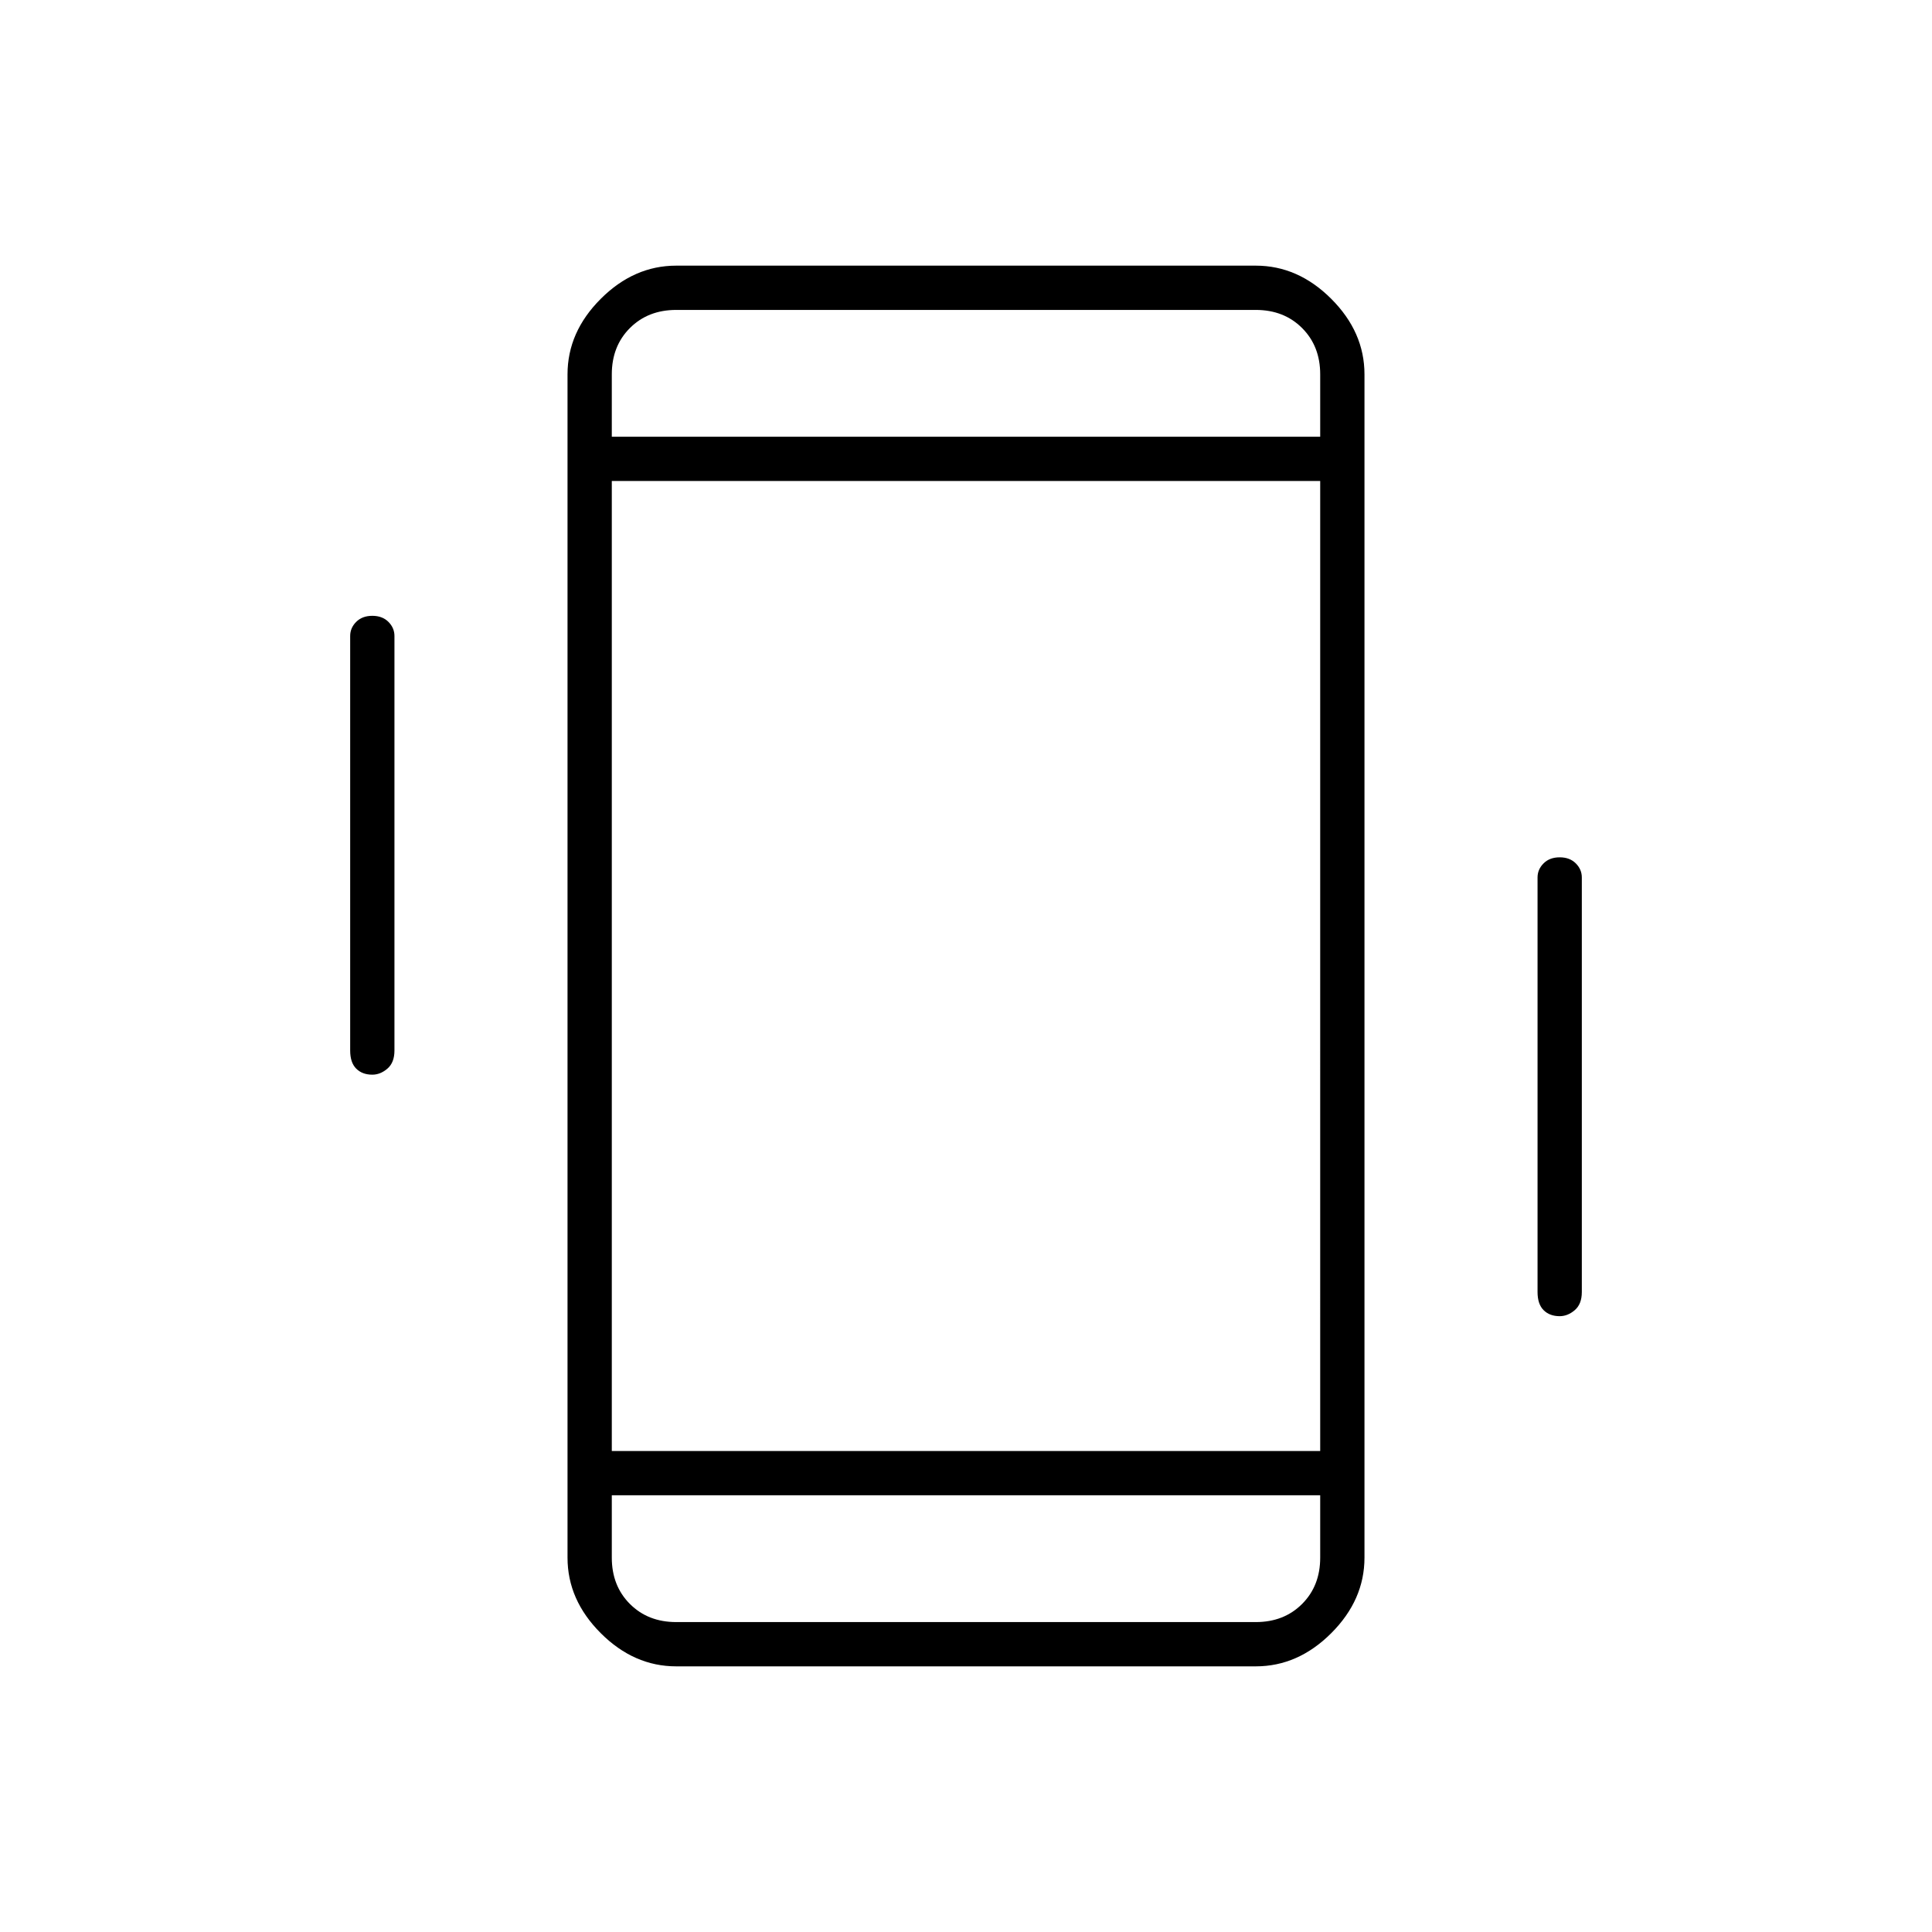 <svg xmlns="http://www.w3.org/2000/svg" height="48" width="48"><path d="M16.8 41.4q-1.05 0-1.875-.825T14.1 38.7V9.3q0-1.05.825-1.875T16.8 6.6h14.4q1.05 0 1.875.825T33.9 9.3v29.4q0 1.05-.825 1.875T31.2 41.4Zm16-29.45H15.2v24.1h17.6Zm-17.6-1.1h17.6V9.3q0-.7-.45-1.15-.45-.45-1.15-.45H16.8q-.7 0-1.15.45-.45.45-.45 1.15Zm17.6 26.3H15.2v1.55q0 .7.45 1.15.45.45 1.15.45h14.4q.7 0 1.15-.45.45-.45.45-1.15ZM9.25 26.7q-.25 0-.4-.15-.15-.15-.15-.45V15.8q0-.2.15-.35.15-.15.4-.15t.4.15q.15.15.15.35v10.3q0 .3-.175.45-.175.15-.375.15Zm29.5 6q-.25 0-.4-.15-.15-.15-.15-.45V21.8q0-.2.15-.35.15-.15.4-.15t.4.15q.15.15.15.35v10.3q0 .3-.175.45-.175.15-.375.15ZM15.2 7.7v3.15V7.7Zm0 32.6v-3.15V40.3Z"/></svg>